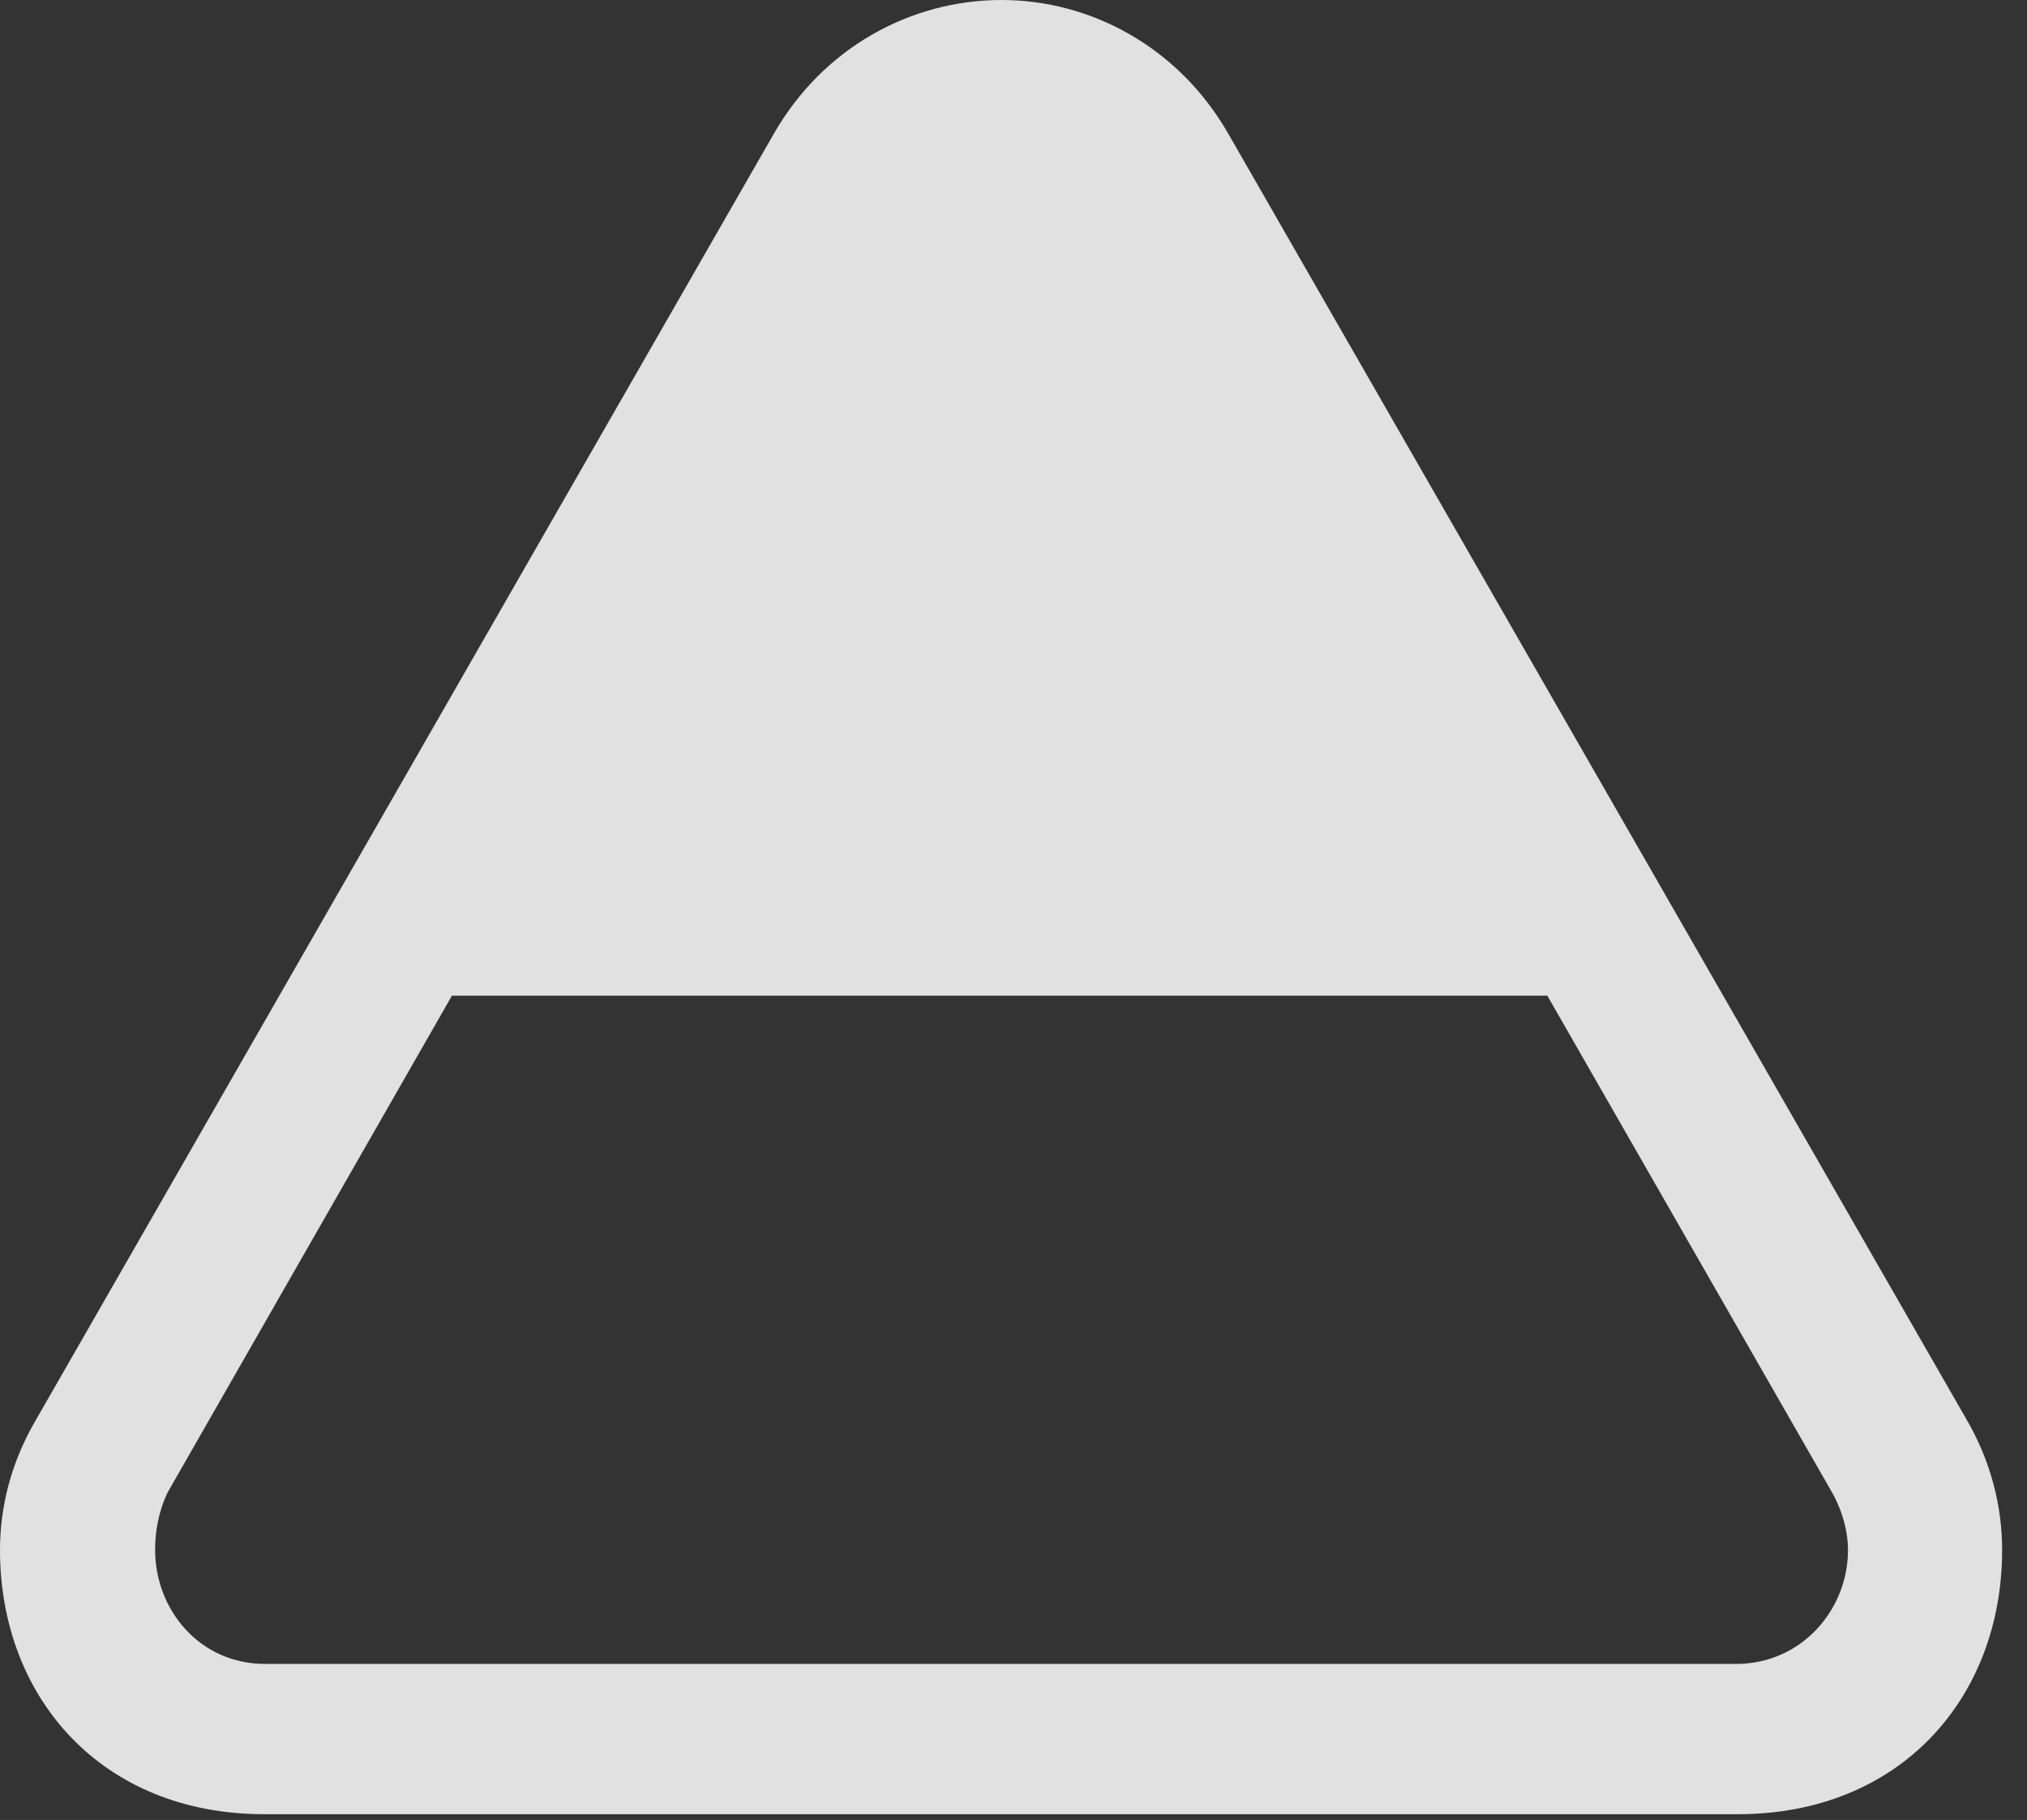 <?xml version="1.0" encoding="UTF-8"?>
<!--Generator: Apple Native CoreSVG 326-->
<!DOCTYPE svg
PUBLIC "-//W3C//DTD SVG 1.1//EN"
       "http://www.w3.org/Graphics/SVG/1.1/DTD/svg11.dtd">
<svg version="1.1" xmlns="http://www.w3.org/2000/svg" xmlns:xlink="http://www.w3.org/1999/xlink" viewBox="0 0 28.943 25.99">
 <rect x="0" y="0" width="28.943" height="25.99" fill="#333333" stroke="none"/>
 <g>
  <rect height="25.99" opacity="0" width="28.943" x="0" y="0"/>
  <path d="M0 22.135C0 24.24 1.449 25.908 3.773 25.908L24.814 25.908C27.139 25.908 28.588 24.24 28.588 22.135C28.588 21.506 28.424 20.863 28.082 20.275L17.541 1.914C16.83 0.67 15.572 0 14.301 0C13.016 0 11.758 0.67 11.047 1.914L0.506 20.289C0.164 20.877 0 21.506 0 22.135ZM2.215 22.135C2.215 21.889 2.256 21.602 2.393 21.314L6.453 14.219L22.094 14.219L26.168 21.328C26.318 21.602 26.387 21.889 26.387 22.135C26.387 22.982 25.73 23.762 24.787 23.762L3.787 23.762C2.844 23.762 2.215 22.982 2.215 22.135Z" fill="white" fill-opacity="0.85"/>
 </g>
</svg>
